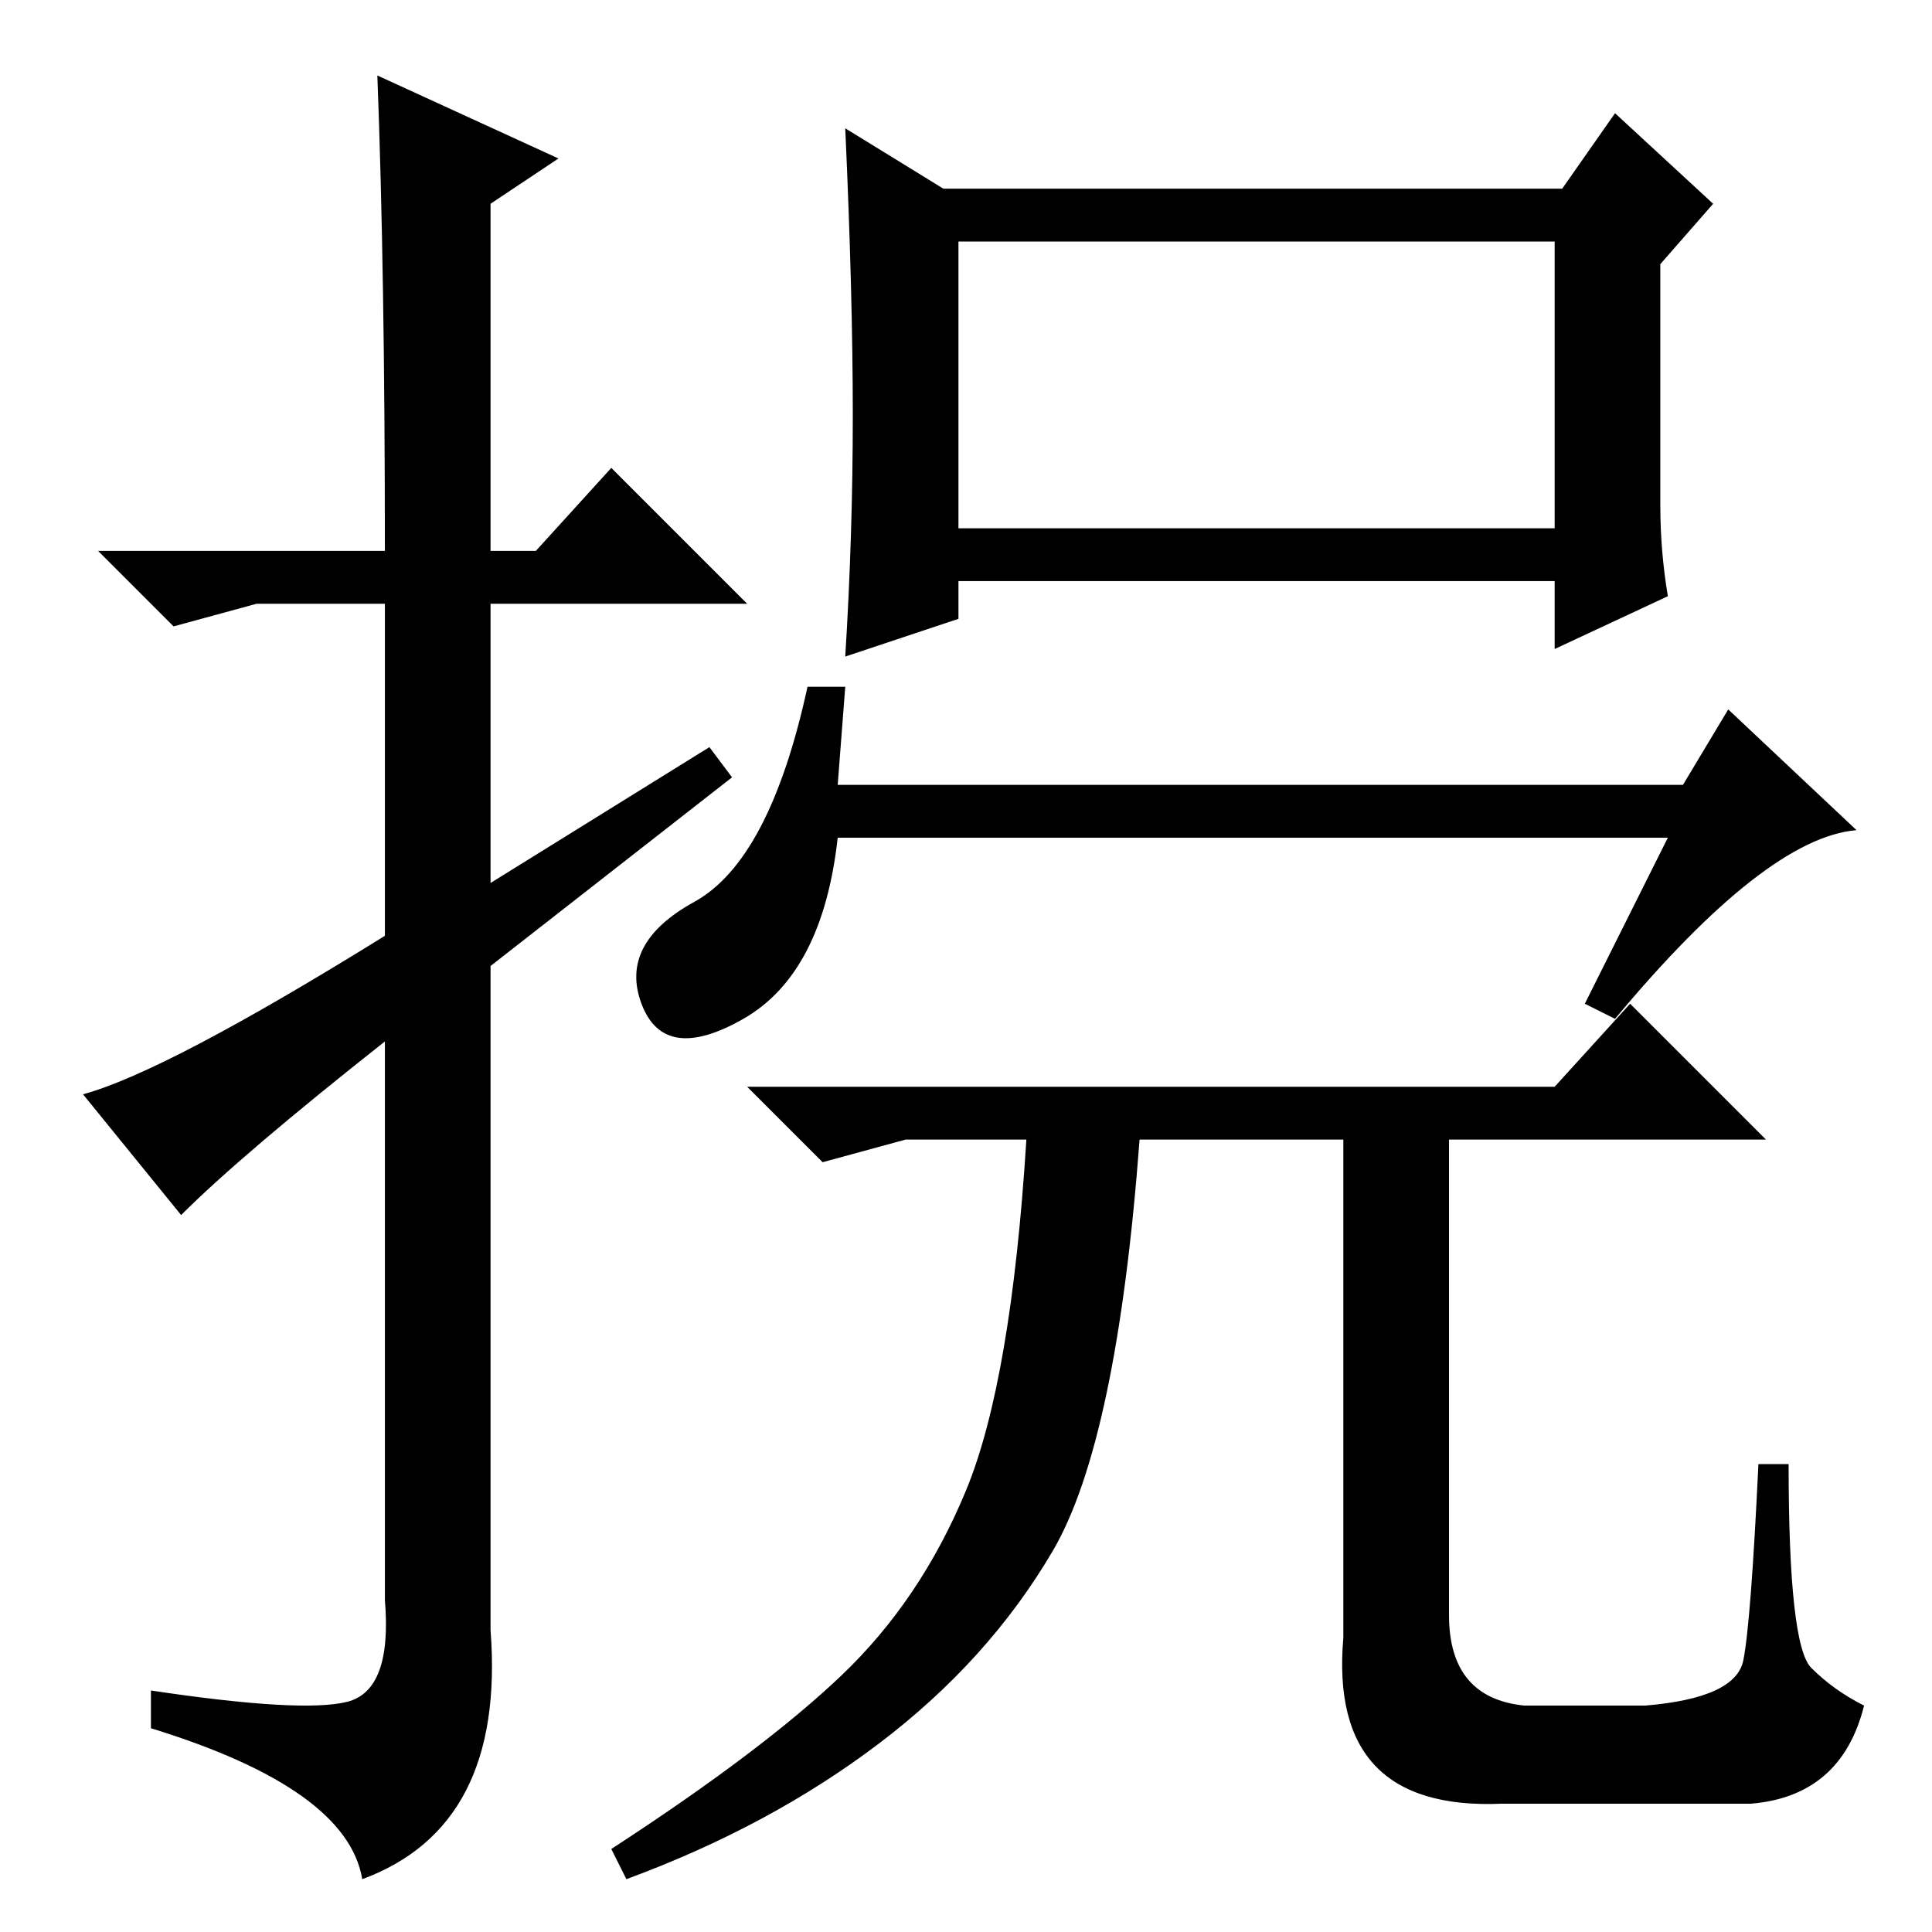 <?xml version="1.0" standalone="no"?>
<!DOCTYPE svg PUBLIC "-//W3C//DTD SVG 1.1//EN" "http://www.w3.org/Graphics/SVG/1.1/DTD/svg11.dtd" >
<svg xmlns="http://www.w3.org/2000/svg" xmlns:xlink="http://www.w3.org/1999/xlink" version="1.1" viewBox="0 -36 256 256">
  <g transform="matrix(1 0 0 -1 0 220)">
   <path fill="currentColor"
d="M24 95l-13 16q11 3 40 21v44h-17l-11 -3l-10 10h38q0 37 -1 63l24 -11l-9 -6v-46h6l10 11l18 -18h-34v-37l29 18l3 -4l-32 -25v-88q2 -26 -17 -33q-2 12 -28 20v5q20 -3 26 -1.5t5 13.5v74q-19 -15 -27 -23zM127 186h79v38h-79v-38zM220 189q0 -6 1 -12l-15 -7v9h-79v-5
l-15 -5q1 16 1 32t-1 38l13 -8h82l7 10l13 -12l-7 -8v-32zM112 165l-1 -13h112l6 10l17 -16q-12 -1 -32 -25l-4 2l11 22h-68h-42q-2 -18 -12.5 -24t-13.5 2t7 13.5t15 28.5h5zM232 17h-33q-23 -1 -21 22v66h-27q-3 -40 -11.5 -54.5t-23 -25.5t-33.5 -18l-2 4q20 13 30.5 23
t16.5 24.5t8 46.5h-16l-11 -3l-10 10h107l10 11l18 -18h-42v-63q0 -11 10 -12h16q12 1 13 6t2 26h4q0 -24 3 -27t7 -5q-3 -12 -15 -13z" />
  </g>

</svg>
